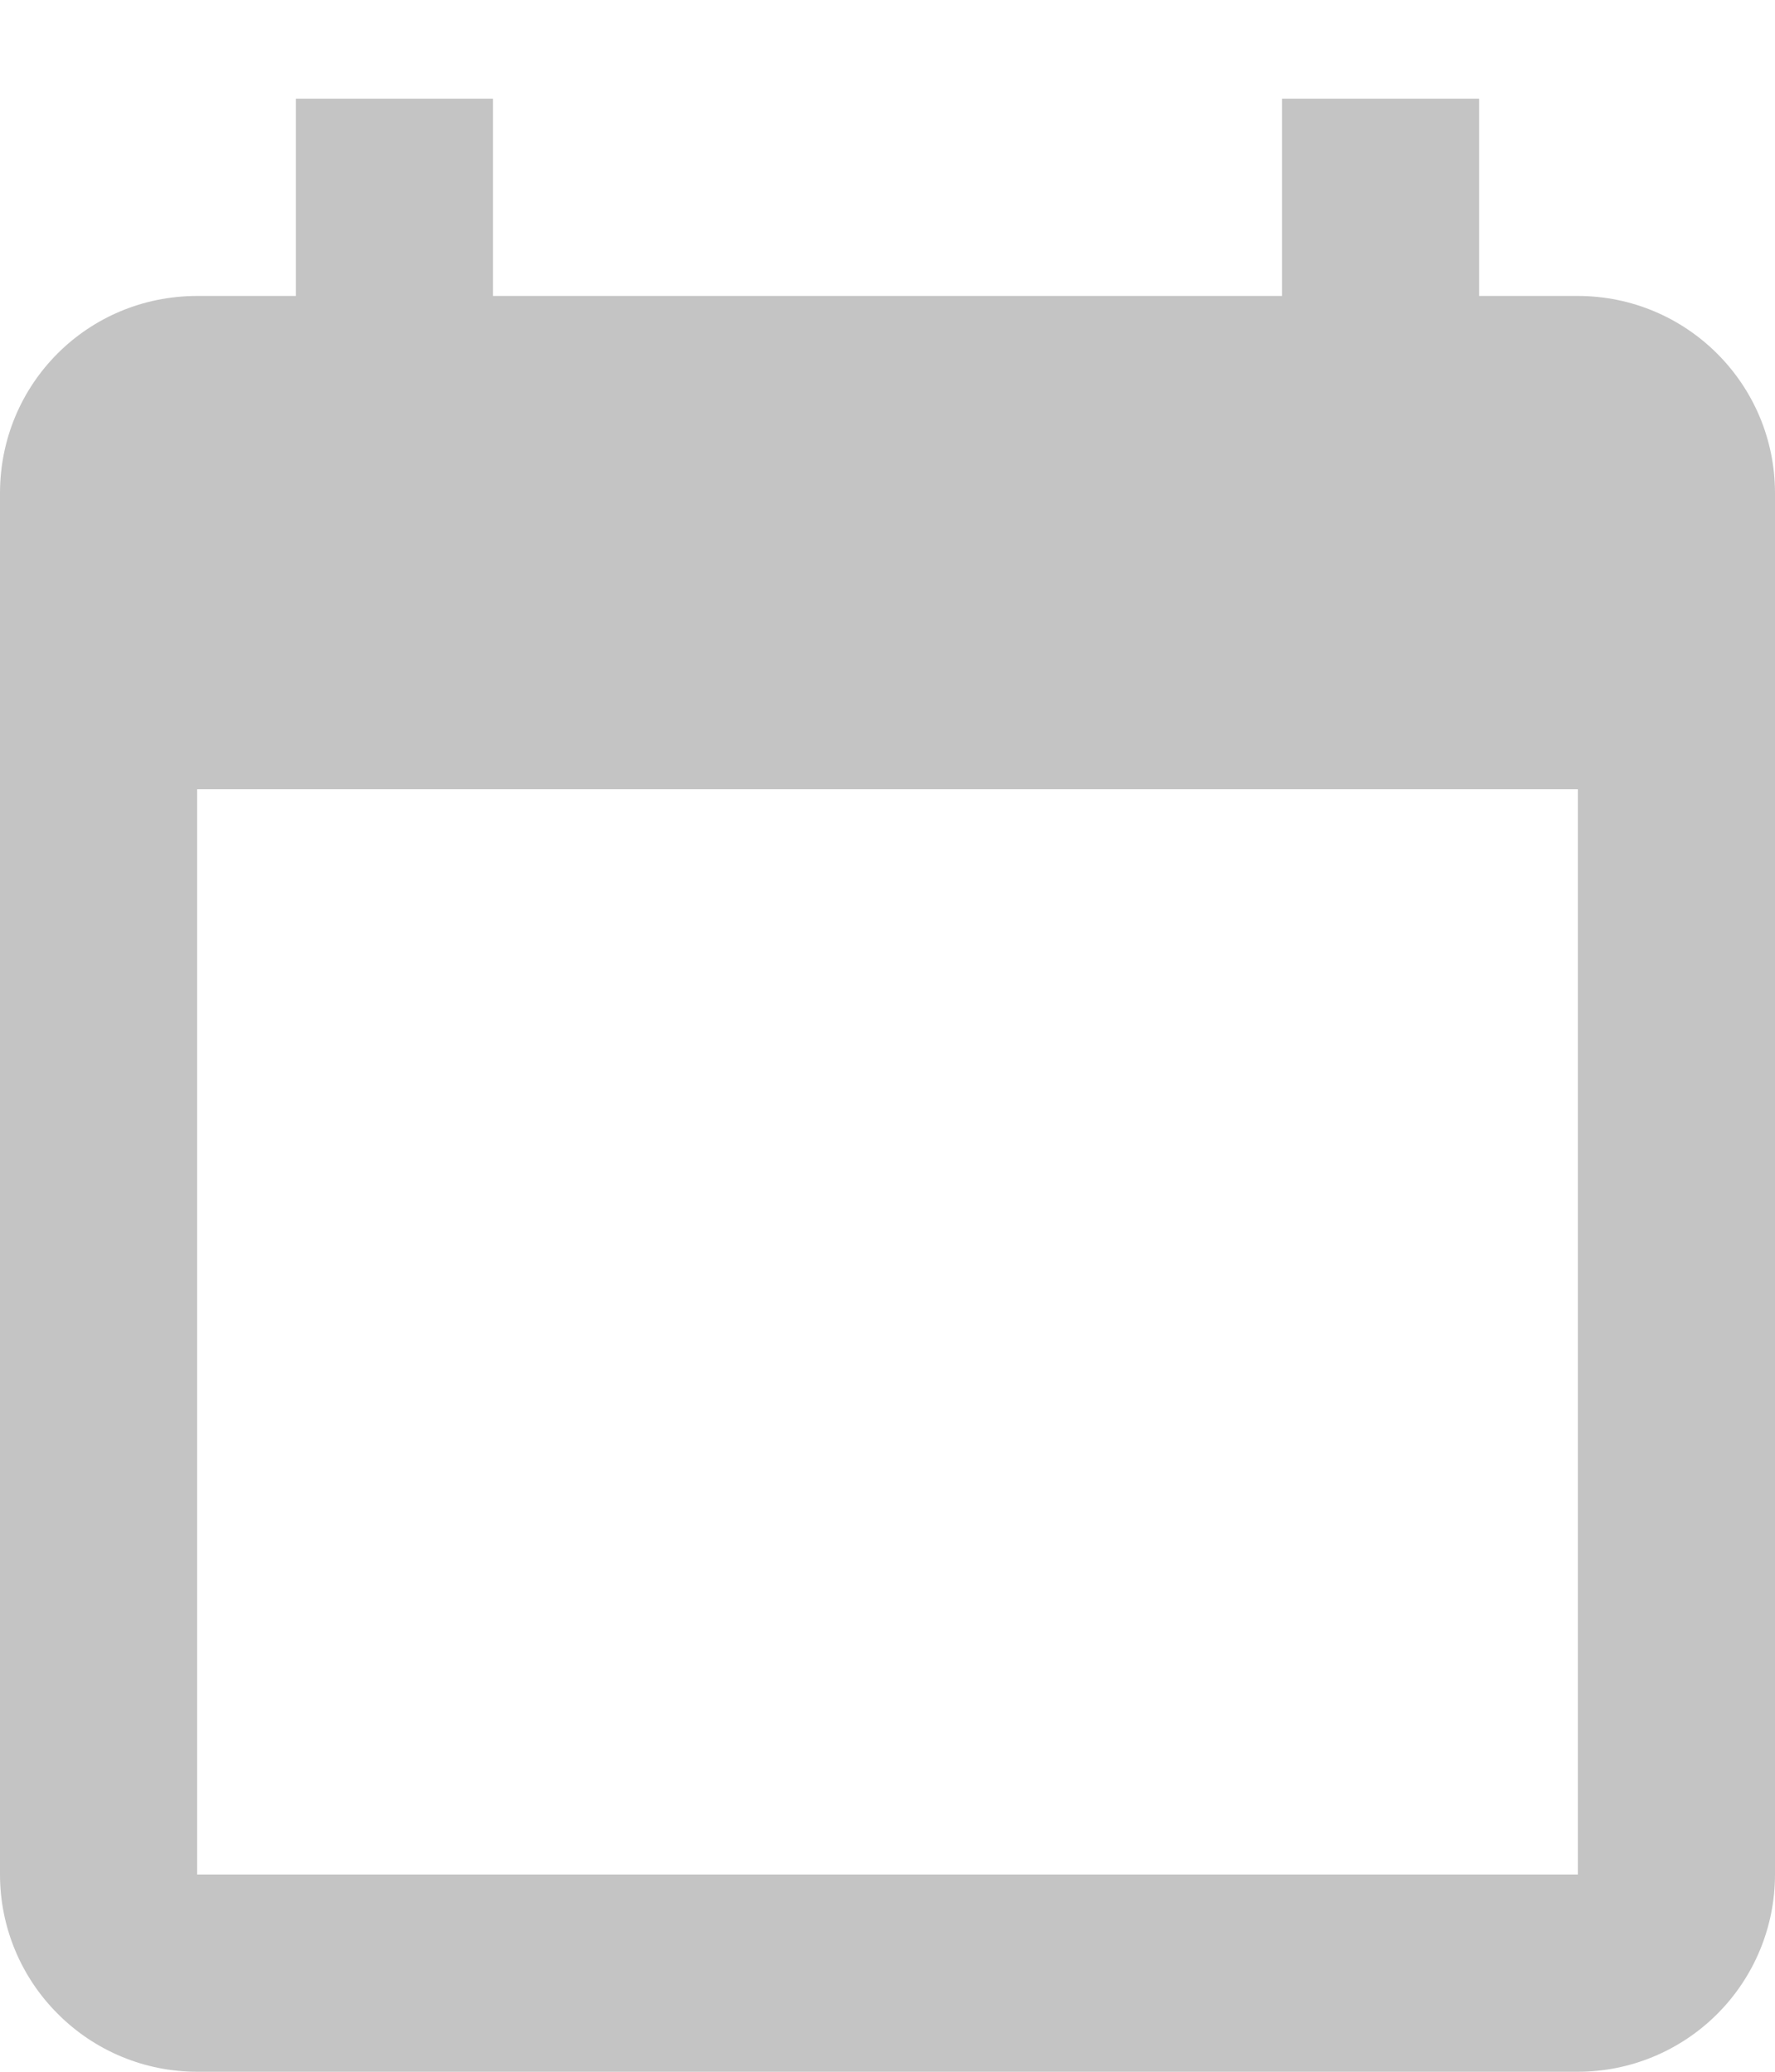 <svg width="12" height="14" viewBox="0 0 12 14" fill="none" xmlns="http://www.w3.org/2000/svg">
<path d="M10.667 12.667H1.333V5.333H10.667V12.667ZM8.667 0.667V2H3.333V0.667H2V2H1.333C0.593 2 0 2.593 0 3.333V12.667C0 13.02 0.14 13.359 0.391 13.609C0.641 13.86 0.98 14 1.333 14H10.667C11.02 14 11.359 13.86 11.61 13.609C11.86 13.359 12 13.02 12 12.667V3.333C12 2.593 11.4 2 10.667 2H10V0.667" fill="#C4C4C4"/>
</svg>
